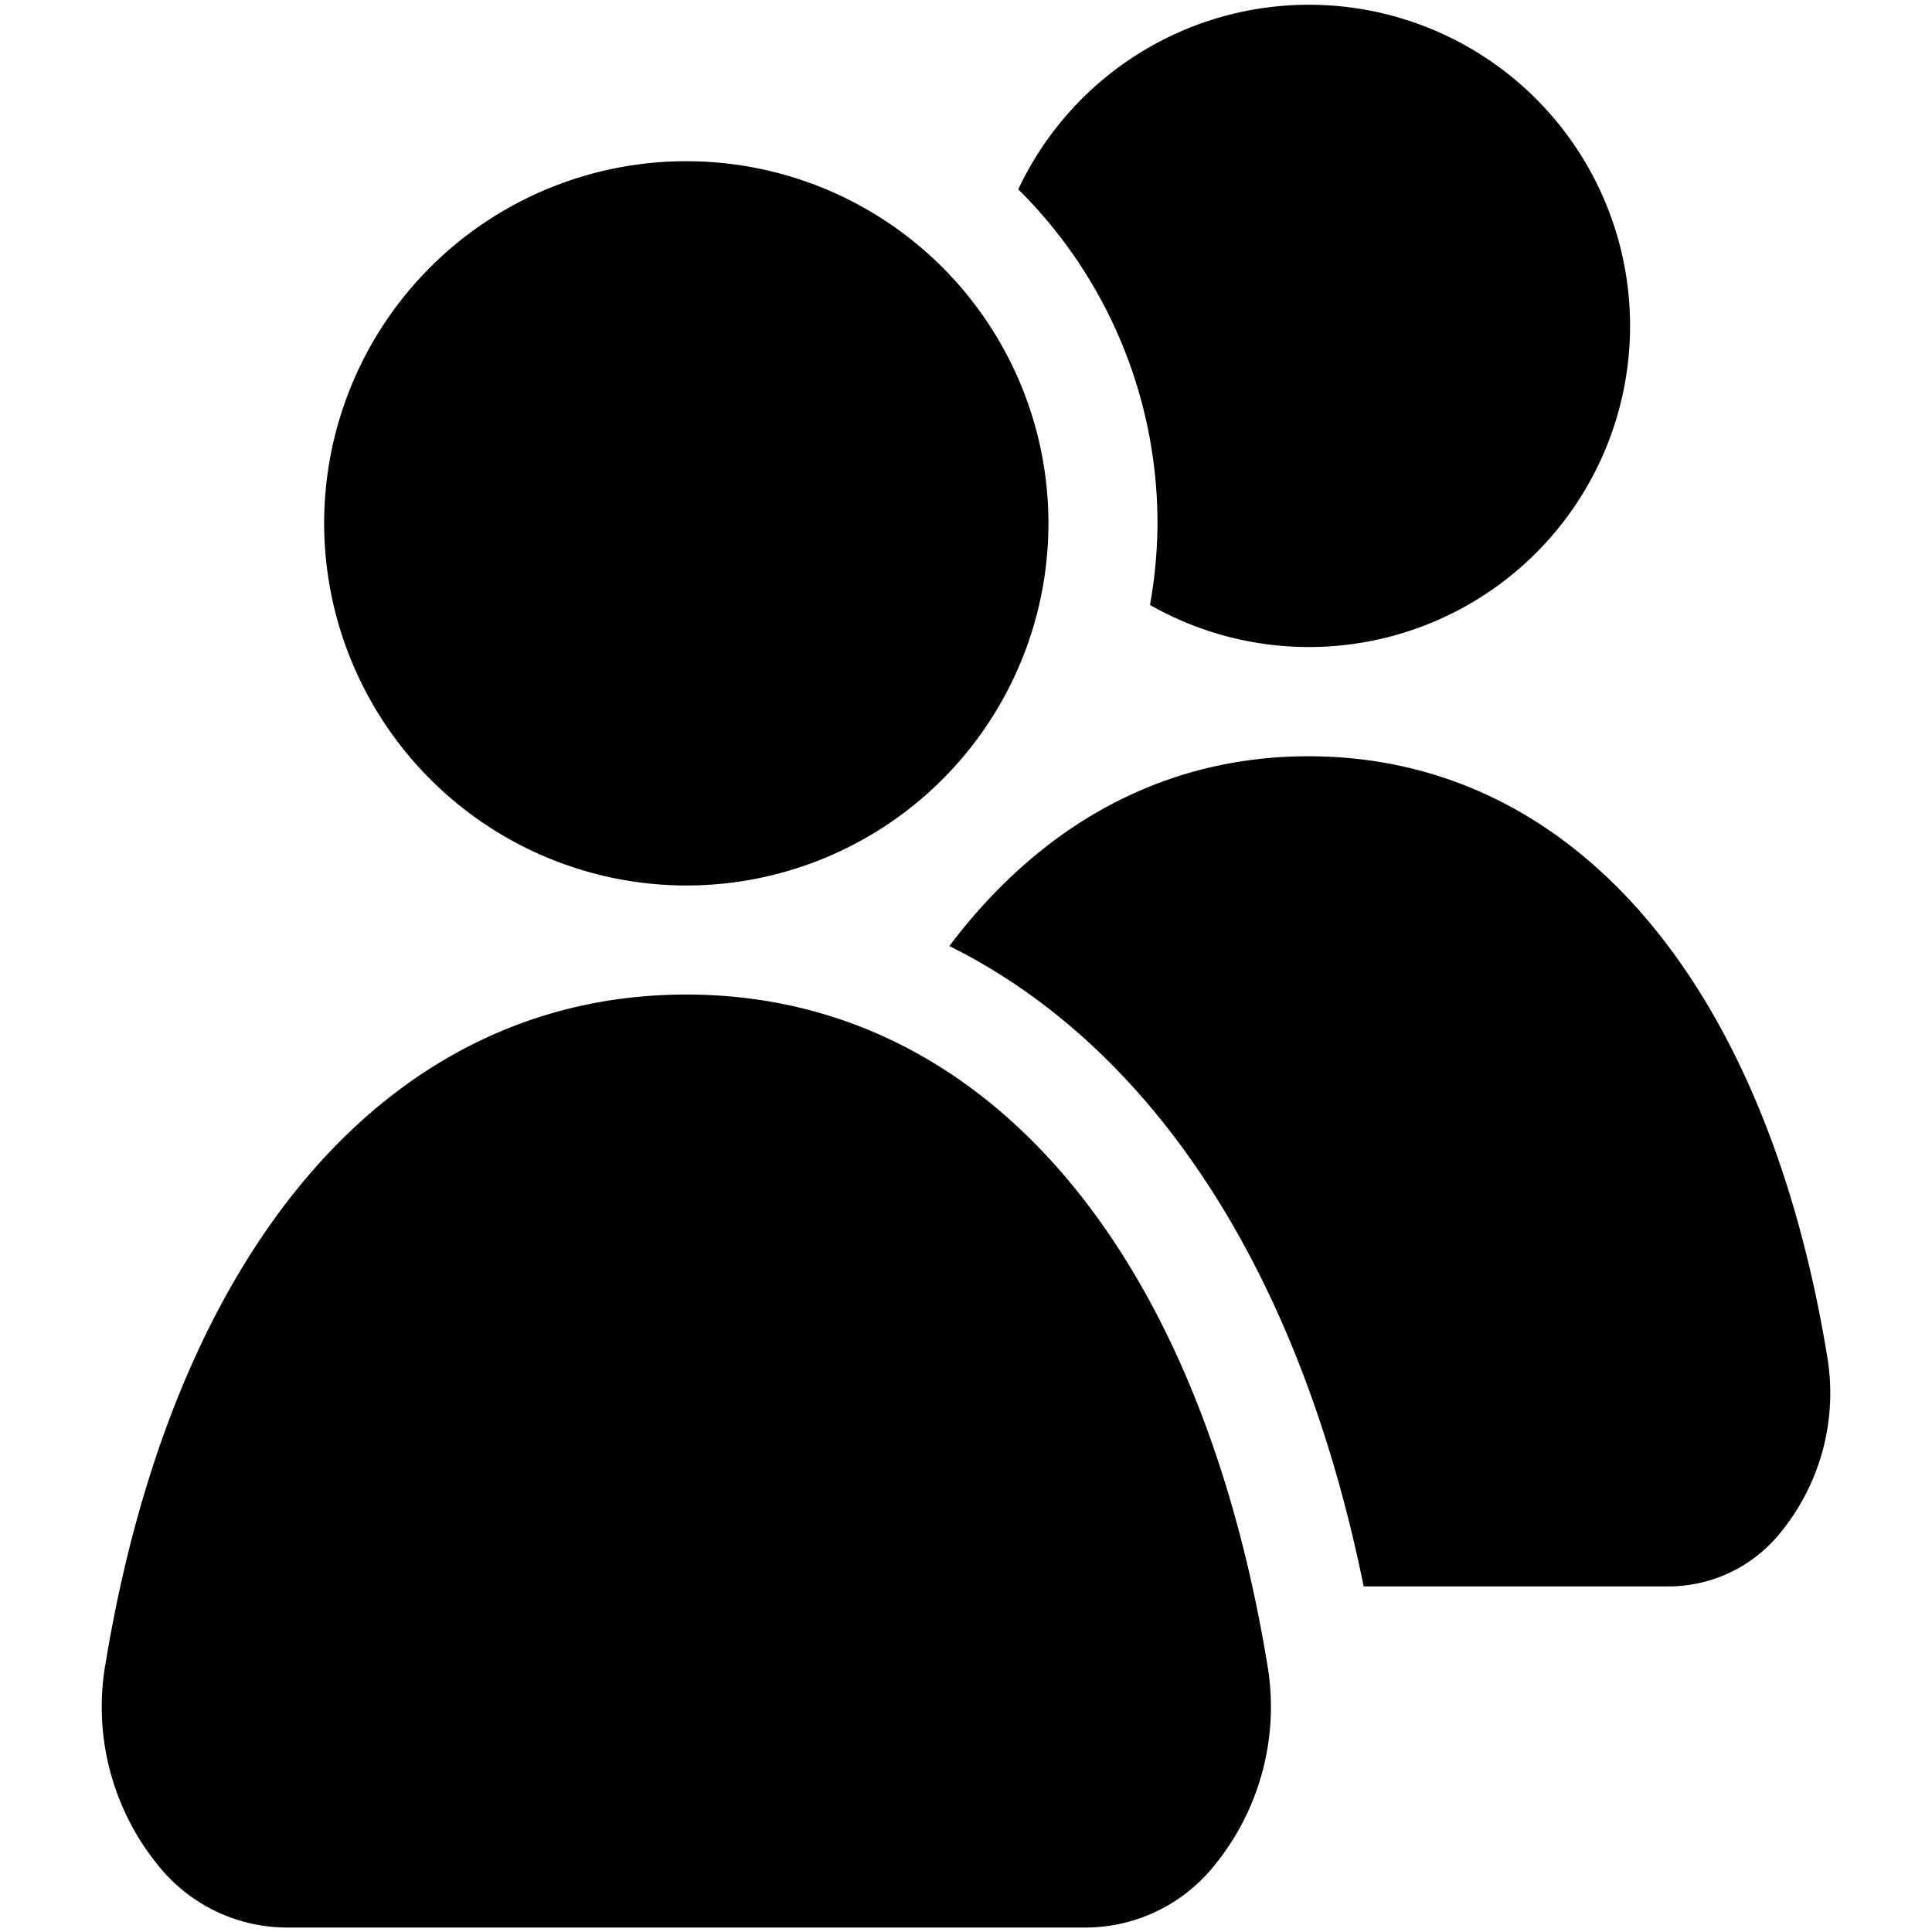 <svg id="Layer_1" data-name="Layer 1" xmlns="http://www.w3.org/2000/svg" viewBox="0 0 180 180"><title>sv icons</title><path d="M107.84,48.76a43.84,43.84,0,0,1-.7,7.6A29.92,29.92,0,1,0,94.87,17.64,43.76,43.76,0,0,1,107.84,48.76Z"/><path d="M170.21,126.22c-5.76-34.92-23.81-55.76-48.3-55.76-13.41,0-24.87,6.29-33.46,17.68,18.91,9.4,32.62,30.22,38.6,59.66h28.69a13.4,13.4,0,0,0,10.2-5.08A20.54,20.54,0,0,0,170.21,126.22Z"/><path d="M63.94,82.5A33.74,33.74,0,1,0,30.2,48.76,33.78,33.78,0,0,0,63.94,82.5Z"/><path d="M63.94,92.66C36.49,92.66,16.26,116,9.83,155a23.36,23.36,0,0,0,4.87,18.75,15.4,15.4,0,0,0,11.74,5.83h75a15.4,15.4,0,0,0,11.74-5.83A23.36,23.36,0,0,0,118.06,155C111.62,116,91.4,92.66,63.94,92.66Z"/></svg>